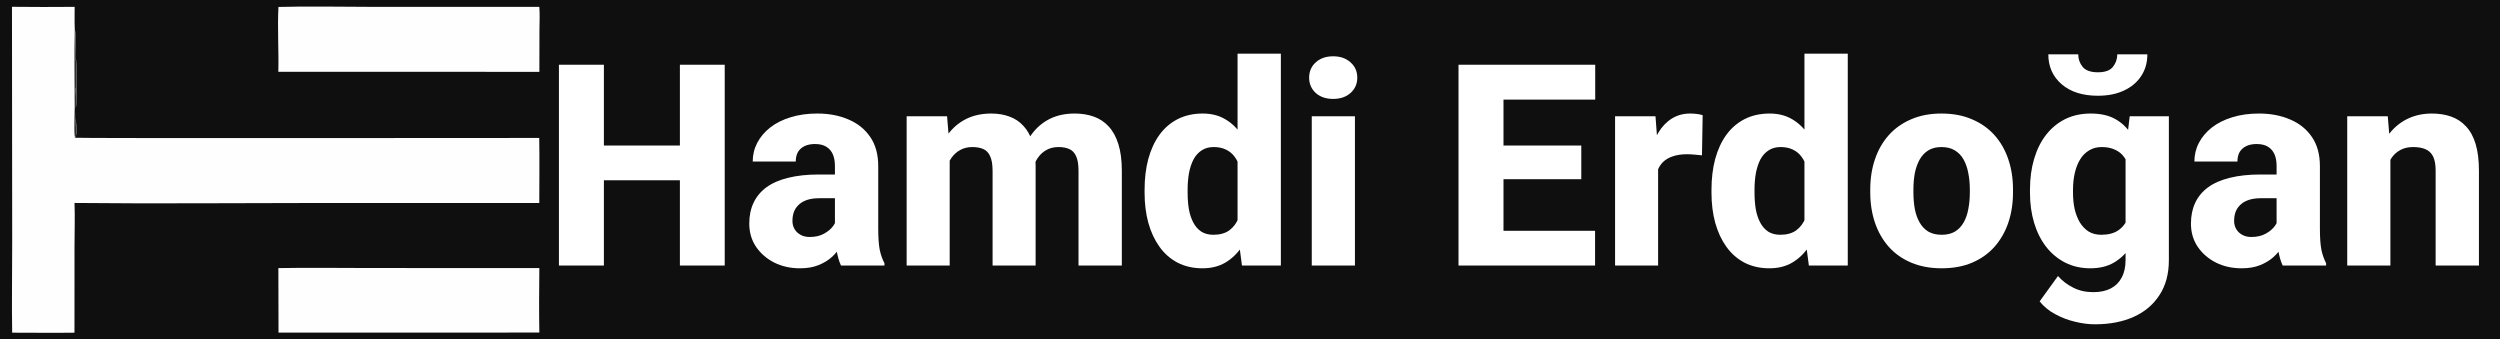 <svg width="1770" height="240" viewBox="0 0 1770 240" fill="none" xmlns="http://www.w3.org/2000/svg">
<rect width="1770" height="240" fill="#0F0F0F"/>
<path d="M8.48 4.817C23.27 4.978 38.06 4.991 52.85 4.857C52.883 10.071 52.689 15.313 52.939 20.52C54.26 25.626 52.975 37.056 53.361 43.06L53.592 42.19L53.852 42.284C54.359 45.504 54.505 74.656 53.686 76.608C53.579 74.402 54.008 62.807 53.386 62.029C52.94 65.733 52.857 86.639 53.678 89.857C53.615 88.011 53.369 85.977 53.603 84.15C53.852 87.595 54.895 93.156 53.685 96.356C53.656 96.434 53.63 96.514 53.602 96.592C53.455 97.002 53.39 97.127 53.061 97.428L53.066 97.529C53.641 97.972 350.902 97.686 381.77 97.669C382.049 112.994 381.8 128.373 381.817 143.704L220.053 143.726C164.306 143.751 108.505 144.273 52.764 143.694C53.128 153.962 52.768 164.39 52.757 174.675L52.723 235.543C38.033 235.754 23.305 235.53 8.61 235.541C8.257 214.119 8.663 192.614 8.633 171.183L8.48 4.817Z" fill="#FEFEFE"/>
<path d="M52.939 20.52C54.26 25.626 52.975 37.056 53.361 43.06L53.592 42.19L53.852 42.284C54.359 45.504 54.505 74.656 53.686 76.608C53.579 74.402 54.008 62.807 53.386 62.029C52.94 65.733 52.857 86.639 53.678 89.857C53.615 88.011 53.369 85.977 53.603 84.15C53.852 87.595 54.895 93.156 53.685 96.356C53.656 96.434 53.63 96.514 53.602 96.592C53.455 97.002 53.39 97.127 53.061 97.428C52.2 93.562 52.873 80.718 52.865 75.917C52.833 57.475 52.455 38.953 52.939 20.52Z" fill="#2F2F2D"/>
<path d="M197.139 4.926C218.263 4.322 239.531 4.831 260.673 4.843L381.837 4.867C382.297 10.178 381.946 15.787 381.93 21.127L381.873 50.865L197.055 50.829C197.421 35.548 196.377 20.185 197.139 4.926Z" fill="#FEFEFE"/>
<path d="M197.088 189.809C218.369 189.423 239.716 189.758 261.003 189.759L381.853 189.803C381.697 205.001 381.585 220.257 381.847 235.454L197.185 235.48L197.088 189.809Z" fill="#FEFEFE"/>
<path d="M491.129 103.039V127.648H417.496V103.039H491.129ZM427.555 45.812V188H395.719V45.812H427.555ZM513.102 45.812V188H481.363V45.812H513.102ZM591.129 162.805V117.492C591.129 114.302 590.641 111.568 589.664 109.289C588.688 107.01 587.158 105.22 585.074 103.918C582.991 102.616 580.289 101.965 576.969 101.965C574.169 101.965 571.728 102.453 569.645 103.43C567.626 104.406 566.064 105.806 564.957 107.629C563.915 109.452 563.395 111.698 563.395 114.367H532.926C532.926 109.615 534 105.188 536.148 101.086C538.297 96.984 541.357 93.371 545.328 90.246C549.365 87.121 554.182 84.712 559.781 83.019C565.38 81.262 571.663 80.383 578.629 80.383C586.897 80.383 594.254 81.783 600.699 84.582C607.21 87.316 612.353 91.451 616.129 96.984C619.905 102.453 621.793 109.354 621.793 117.688V161.926C621.793 168.306 622.151 173.319 622.867 176.965C623.648 180.546 624.755 183.671 626.188 186.34V188H595.426C593.993 184.94 592.919 181.164 592.203 176.672C591.487 172.115 591.129 167.492 591.129 162.805ZM594.938 123.547L595.133 140.344H579.996C576.611 140.344 573.681 140.767 571.207 141.613C568.798 142.46 566.845 143.632 565.348 145.129C563.85 146.561 562.743 148.254 562.027 150.207C561.376 152.095 561.051 154.178 561.051 156.457C561.051 158.605 561.572 160.559 562.613 162.316C563.655 164.009 565.087 165.344 566.91 166.32C568.733 167.297 570.849 167.785 573.258 167.785C577.229 167.785 580.615 167.004 583.414 165.441C586.279 163.879 588.492 161.991 590.055 159.777C591.617 157.499 592.398 155.383 592.398 153.43L599.723 166.125C598.551 168.729 597.118 171.431 595.426 174.23C593.733 176.965 591.585 179.536 588.98 181.945C586.376 184.289 583.219 186.21 579.508 187.707C575.862 189.204 571.467 189.953 566.324 189.953C559.684 189.953 553.661 188.618 548.258 185.949C542.854 183.215 538.525 179.471 535.27 174.719C532.079 169.966 530.484 164.497 530.484 158.312C530.484 152.779 531.493 147.863 533.512 143.566C535.53 139.27 538.557 135.624 542.594 132.629C546.695 129.634 551.839 127.388 558.023 125.891C564.208 124.328 571.435 123.547 579.703 123.547H594.938ZM672.379 104.504V188H641.91V82.336H670.523L672.379 104.504ZM668.473 131.457L660.758 131.652C660.758 124.23 661.637 117.427 663.395 111.242C665.217 104.992 667.854 99.556 671.305 94.934C674.755 90.311 679.02 86.731 684.098 84.191C689.241 81.652 695.165 80.383 701.871 80.383C706.559 80.383 710.823 81.099 714.664 82.531C718.505 83.898 721.793 86.079 724.527 89.074C727.327 92.004 729.475 95.845 730.973 100.598C732.47 105.285 733.219 110.917 733.219 117.492V188H702.75V121.203C702.75 116.516 702.164 112.967 700.992 110.559C699.885 108.085 698.258 106.392 696.109 105.48C693.961 104.569 691.389 104.113 688.395 104.113C685.139 104.113 682.242 104.829 679.703 106.262C677.229 107.629 675.146 109.549 673.453 112.023C671.76 114.497 670.491 117.395 669.645 120.715C668.863 124.035 668.473 127.616 668.473 131.457ZM730.094 129.895L720.426 130.676C720.426 123.514 721.272 116.874 722.965 110.754C724.658 104.634 727.197 99.328 730.582 94.836C733.967 90.279 738.167 86.731 743.18 84.191C748.258 81.652 754.15 80.383 760.855 80.383C765.803 80.383 770.296 81.099 774.332 82.531C778.434 83.963 781.949 86.275 784.879 89.465C787.874 92.655 790.185 96.854 791.812 102.062C793.44 107.206 794.254 113.521 794.254 121.008V188H763.59V121.008C763.59 116.385 763.004 112.87 761.832 110.461C760.725 108.052 759.098 106.392 756.949 105.48C754.866 104.569 752.359 104.113 749.43 104.113C746.174 104.113 743.342 104.797 740.934 106.164C738.525 107.466 736.507 109.289 734.879 111.633C733.251 113.911 732.047 116.613 731.266 119.738C730.484 122.863 730.094 126.249 730.094 129.895ZM876.188 164.367V38H906.852V188H879.312L876.188 164.367ZM810.367 136.438V134.387C810.367 126.379 811.246 119.087 813.004 112.512C814.827 105.871 817.464 100.174 820.914 95.422C824.43 90.604 828.759 86.893 833.902 84.289C839.046 81.685 844.938 80.383 851.578 80.383C857.698 80.383 863.036 81.75 867.594 84.484C872.151 87.154 876.025 90.93 879.215 95.812C882.47 100.63 885.107 106.327 887.125 112.902C889.143 119.413 890.673 126.477 891.715 134.094V137.609C890.738 144.901 889.208 151.704 887.125 158.02C885.107 164.335 882.47 169.901 879.215 174.719C876.025 179.471 872.118 183.215 867.496 185.949C862.939 188.618 857.568 189.953 851.383 189.953C844.742 189.953 838.85 188.618 833.707 185.949C828.629 183.28 824.365 179.536 820.914 174.719C817.464 169.901 814.827 164.237 813.004 157.727C811.246 151.216 810.367 144.12 810.367 136.438ZM840.836 134.387V136.438C840.836 140.604 841.129 144.478 841.715 148.059C842.366 151.639 843.408 154.797 844.84 157.531C846.272 160.266 848.16 162.414 850.504 163.977C852.848 165.474 855.712 166.223 859.098 166.223C863.655 166.223 867.398 165.181 870.328 163.098C873.258 160.949 875.471 157.987 876.969 154.211C878.466 150.435 879.247 146.04 879.312 141.027V130.773C879.312 126.607 878.889 122.863 878.043 119.543C877.197 116.223 875.927 113.423 874.234 111.145C872.607 108.866 870.556 107.141 868.082 105.969C865.608 104.732 862.678 104.113 859.293 104.113C855.973 104.113 853.141 104.895 850.797 106.457C848.453 107.954 846.533 110.07 845.035 112.805C843.603 115.539 842.529 118.762 841.812 122.473C841.161 126.118 840.836 130.09 840.836 134.387ZM959.293 82.336V188H928.727V82.336H959.293ZM926.871 54.992C926.871 50.565 928.434 46.952 931.559 44.152C934.684 41.288 938.785 39.855 943.863 39.855C948.941 39.855 953.043 41.288 956.168 44.152C959.358 46.952 960.953 50.565 960.953 54.992C960.953 59.354 959.358 62.967 956.168 65.832C953.043 68.632 948.941 70.031 943.863 70.031C938.785 70.031 934.684 68.632 931.559 65.832C928.434 62.967 926.871 59.354 926.871 54.992ZM1129.31 163.391V188H1053.63V163.391H1129.31ZM1064.47 45.812V188H1032.63V45.812H1064.47ZM1119.55 103.039V126.867H1053.63V103.039H1119.55ZM1129.41 45.812V70.519H1053.63V45.812H1129.41ZM1173.94 106.945V188H1143.47V82.336H1172.09L1173.94 106.945ZM1205.48 81.555L1205 109.973C1203.69 109.777 1202 109.615 1199.92 109.484C1197.83 109.289 1196.04 109.191 1194.55 109.191C1190.64 109.191 1187.26 109.68 1184.39 110.656C1181.59 111.568 1179.25 112.935 1177.36 114.758C1175.54 116.581 1174.17 118.859 1173.26 121.594C1172.35 124.263 1171.89 127.355 1171.89 130.871L1166.13 128.039C1166.13 121.073 1166.81 114.693 1168.18 108.898C1169.55 103.104 1171.53 98.091 1174.14 93.859C1176.74 89.562 1179.93 86.242 1183.71 83.898C1187.48 81.555 1191.78 80.383 1196.6 80.383C1198.16 80.383 1199.76 80.481 1201.38 80.676C1203.01 80.871 1204.38 81.164 1205.48 81.555ZM1277.55 164.367V38H1308.22V188H1280.68L1277.55 164.367ZM1211.73 136.438V134.387C1211.73 126.379 1212.61 119.087 1214.37 112.512C1216.19 105.871 1218.83 100.174 1222.28 95.422C1225.8 90.604 1230.13 86.893 1235.27 84.289C1240.41 81.685 1246.3 80.383 1252.95 80.383C1259.07 80.383 1264.4 81.75 1268.96 84.484C1273.52 87.154 1277.39 90.93 1280.58 95.812C1283.84 100.63 1286.47 106.327 1288.49 112.902C1290.51 119.413 1292.04 126.477 1293.08 134.094V137.609C1292.11 144.901 1290.58 151.704 1288.49 158.02C1286.47 164.335 1283.84 169.901 1280.58 174.719C1277.39 179.471 1273.49 183.215 1268.86 185.949C1264.31 188.618 1258.93 189.953 1252.75 189.953C1246.11 189.953 1240.22 188.618 1235.07 185.949C1230 183.28 1225.73 179.536 1222.28 174.719C1218.83 169.901 1216.19 164.237 1214.37 157.727C1212.61 151.216 1211.73 144.12 1211.73 136.438ZM1242.2 134.387V136.438C1242.2 140.604 1242.5 144.478 1243.08 148.059C1243.73 151.639 1244.77 154.797 1246.21 157.531C1247.64 160.266 1249.53 162.414 1251.87 163.977C1254.21 165.474 1257.08 166.223 1260.46 166.223C1265.02 166.223 1268.77 165.181 1271.7 163.098C1274.62 160.949 1276.84 157.987 1278.34 154.211C1279.83 150.435 1280.61 146.04 1280.68 141.027V130.773C1280.68 126.607 1280.26 122.863 1279.41 119.543C1278.56 116.223 1277.29 113.423 1275.6 111.145C1273.97 108.866 1271.92 107.141 1269.45 105.969C1266.98 104.732 1264.05 104.113 1260.66 104.113C1257.34 104.113 1254.51 104.895 1252.16 106.457C1249.82 107.954 1247.9 110.07 1246.4 112.805C1244.97 115.539 1243.9 118.762 1243.18 122.473C1242.53 126.118 1242.2 130.09 1242.2 134.387ZM1324.14 136.242V134.191C1324.14 126.444 1325.24 119.315 1327.46 112.805C1329.67 106.229 1332.93 100.533 1337.22 95.715C1341.52 90.897 1346.79 87.154 1353.04 84.484C1359.29 81.75 1366.45 80.383 1374.53 80.383C1382.73 80.383 1389.96 81.75 1396.21 84.484C1402.52 87.154 1407.83 90.897 1412.12 95.715C1416.42 100.533 1419.68 106.229 1421.89 112.805C1424.1 119.315 1425.21 126.444 1425.21 134.191V136.242C1425.21 143.924 1424.1 151.053 1421.89 157.629C1419.68 164.139 1416.42 169.836 1412.12 174.719C1407.83 179.536 1402.55 183.28 1396.3 185.949C1390.05 188.618 1382.86 189.953 1374.72 189.953C1366.65 189.953 1359.46 188.618 1353.14 185.949C1346.83 183.28 1341.52 179.536 1337.22 174.719C1332.93 169.836 1329.67 164.139 1327.46 157.629C1325.24 151.053 1324.14 143.924 1324.14 136.242ZM1354.7 134.191V136.242C1354.7 140.409 1355.03 144.315 1355.68 147.961C1356.4 151.607 1357.54 154.797 1359.1 157.531C1360.66 160.266 1362.71 162.414 1365.25 163.977C1367.85 165.474 1371.01 166.223 1374.72 166.223C1378.43 166.223 1381.56 165.474 1384.1 163.977C1386.64 162.414 1388.69 160.266 1390.25 157.531C1391.81 154.797 1392.92 151.607 1393.57 147.961C1394.29 144.315 1394.64 140.409 1394.64 136.242V134.191C1394.64 130.09 1394.29 126.249 1393.57 122.668C1392.92 119.022 1391.81 115.799 1390.25 113C1388.69 110.201 1386.6 108.02 1384 106.457C1381.46 104.895 1378.3 104.113 1374.53 104.113C1370.88 104.113 1367.79 104.895 1365.25 106.457C1362.71 108.02 1360.66 110.201 1359.1 113C1357.54 115.799 1356.4 119.022 1355.68 122.668C1355.03 126.249 1354.7 130.09 1354.7 134.191ZM1507.83 82.336H1535.56V184.191C1535.56 193.892 1533.35 202.128 1528.92 208.898C1524.56 215.669 1518.47 220.812 1510.66 224.328C1502.85 227.844 1493.7 229.602 1483.22 229.602C1478.66 229.602 1473.91 228.983 1468.96 227.746C1464.01 226.574 1459.36 224.784 1455 222.375C1450.63 220.031 1446.99 217.036 1444.06 213.391L1457.05 195.422C1460.04 198.807 1463.62 201.542 1467.79 203.625C1471.96 205.773 1476.71 206.848 1482.05 206.848C1486.93 206.848 1491.06 205.969 1494.45 204.211C1497.83 202.453 1500.41 199.882 1502.16 196.496C1503.99 193.111 1504.9 189.009 1504.9 184.191V107.043L1507.83 82.336ZM1437.22 136.438V134.387C1437.22 126.379 1438.2 119.087 1440.15 112.512C1442.11 105.871 1444.94 100.174 1448.65 95.422C1452.42 90.604 1456.95 86.893 1462.22 84.289C1467.56 81.685 1473.55 80.383 1480.19 80.383C1487.35 80.383 1493.28 81.75 1497.96 84.484C1502.65 87.154 1506.46 90.93 1509.39 95.812C1512.32 100.63 1514.63 106.327 1516.32 112.902C1518.02 119.413 1519.38 126.477 1520.43 134.094V137.609C1519.38 144.901 1517.89 151.704 1515.93 158.02C1513.98 164.335 1511.44 169.901 1508.32 174.719C1505.19 179.471 1501.29 183.215 1496.6 185.949C1491.98 188.618 1486.44 189.953 1480 189.953C1473.42 189.953 1467.5 188.618 1462.22 185.949C1456.95 183.28 1452.42 179.536 1448.65 174.719C1444.94 169.901 1442.11 164.237 1440.15 157.727C1438.2 151.216 1437.22 144.12 1437.22 136.438ZM1467.69 134.387V136.438C1467.69 140.604 1468.08 144.478 1468.86 148.059C1469.71 151.639 1470.95 154.797 1472.57 157.531C1474.27 160.266 1476.35 162.414 1478.82 163.977C1481.36 165.474 1484.33 166.223 1487.71 166.223C1492.66 166.223 1496.66 165.181 1499.72 163.098C1502.85 160.949 1505.13 157.987 1506.56 154.211C1508.06 150.435 1508.84 146.04 1508.9 141.027V130.773C1508.9 126.607 1508.48 122.863 1507.63 119.543C1506.79 116.223 1505.52 113.423 1503.82 111.145C1502.2 108.866 1500.05 107.141 1497.38 105.969C1494.77 104.732 1491.62 104.113 1487.91 104.113C1484.59 104.113 1481.66 104.895 1479.12 106.457C1476.58 107.954 1474.46 110.07 1472.77 112.805C1471.08 115.539 1469.81 118.762 1468.96 122.473C1468.11 126.118 1467.69 130.09 1467.69 134.387ZM1499.04 38.488H1520.33C1520.33 44.217 1518.9 49.296 1516.03 53.723C1513.17 58.15 1509.1 61.6 1503.82 64.074C1498.62 66.548 1492.43 67.785 1485.27 67.785C1474.53 67.785 1466 65.083 1459.68 59.68C1453.37 54.211 1450.21 47.147 1450.21 38.488H1471.4C1471.4 41.809 1472.44 44.771 1474.53 47.375C1476.68 49.914 1480.26 51.184 1485.27 51.184C1490.35 51.184 1493.9 49.914 1495.91 47.375C1498 44.771 1499.04 41.809 1499.04 38.488ZM1611.83 162.805V117.492C1611.83 114.302 1611.34 111.568 1610.37 109.289C1609.39 107.01 1607.86 105.22 1605.78 103.918C1603.69 102.616 1600.99 101.965 1597.67 101.965C1594.87 101.965 1592.43 102.453 1590.35 103.43C1588.33 104.406 1586.77 105.806 1585.66 107.629C1584.62 109.452 1584.1 111.698 1584.1 114.367H1553.63C1553.63 109.615 1554.7 105.188 1556.85 101.086C1559 96.984 1562.06 93.371 1566.03 90.246C1570.07 87.121 1574.89 84.712 1580.48 83.019C1586.08 81.262 1592.37 80.383 1599.33 80.383C1607.6 80.383 1614.96 81.783 1621.4 84.582C1627.91 87.316 1633.06 91.451 1636.83 96.984C1640.61 102.453 1642.5 109.354 1642.5 117.688V161.926C1642.5 168.306 1642.85 173.319 1643.57 176.965C1644.35 180.546 1645.46 183.671 1646.89 186.34V188H1616.13C1614.7 184.94 1613.62 181.164 1612.91 176.672C1612.19 172.115 1611.83 167.492 1611.83 162.805ZM1615.64 123.547L1615.84 140.344H1600.7C1597.31 140.344 1594.38 140.767 1591.91 141.613C1589.5 142.46 1587.55 143.632 1586.05 145.129C1584.55 146.561 1583.45 148.254 1582.73 150.207C1582.08 152.095 1581.75 154.178 1581.75 156.457C1581.75 158.605 1582.27 160.559 1583.32 162.316C1584.36 164.009 1585.79 165.344 1587.61 166.32C1589.44 167.297 1591.55 167.785 1593.96 167.785C1597.93 167.785 1601.32 167.004 1604.12 165.441C1606.98 163.879 1609.2 161.991 1610.76 159.777C1612.32 157.499 1613.1 155.383 1613.1 153.43L1620.43 166.125C1619.25 168.729 1617.82 171.431 1616.13 174.23C1614.44 176.965 1612.29 179.536 1609.68 181.945C1607.08 184.289 1603.92 186.21 1600.21 187.707C1596.57 189.204 1592.17 189.953 1587.03 189.953C1580.39 189.953 1574.36 188.618 1568.96 185.949C1563.56 183.215 1559.23 179.471 1555.97 174.719C1552.78 169.966 1551.19 164.497 1551.19 158.312C1551.19 152.779 1552.2 147.863 1554.21 143.566C1556.23 139.27 1559.26 135.624 1563.3 132.629C1567.4 129.634 1572.54 127.388 1578.73 125.891C1584.91 124.328 1592.14 123.547 1600.41 123.547H1615.64ZM1692.4 104.895V188H1661.83V82.336H1690.54L1692.4 104.895ZM1688.39 131.457L1680.78 131.652C1680.78 123.71 1681.75 116.581 1683.71 110.266C1685.66 103.951 1688.43 98.579 1692.01 94.152C1695.65 89.66 1699.98 86.242 1705 83.898C1710.07 81.555 1715.67 80.383 1721.79 80.383C1726.74 80.383 1731.27 81.099 1735.37 82.531C1739.47 83.963 1742.98 86.275 1745.91 89.465C1748.91 92.59 1751.19 96.757 1752.75 101.965C1754.31 107.108 1755.09 113.456 1755.09 121.008V188H1724.43V120.91C1724.43 116.483 1723.81 113.065 1722.57 110.656C1721.34 108.247 1719.51 106.555 1717.11 105.578C1714.76 104.602 1711.9 104.113 1708.51 104.113C1704.93 104.113 1701.87 104.829 1699.33 106.262C1696.79 107.629 1694.71 109.549 1693.08 112.023C1691.45 114.497 1690.25 117.395 1689.47 120.715C1688.75 124.035 1688.39 127.616 1688.39 131.457Z" fill="white"/>
</svg>